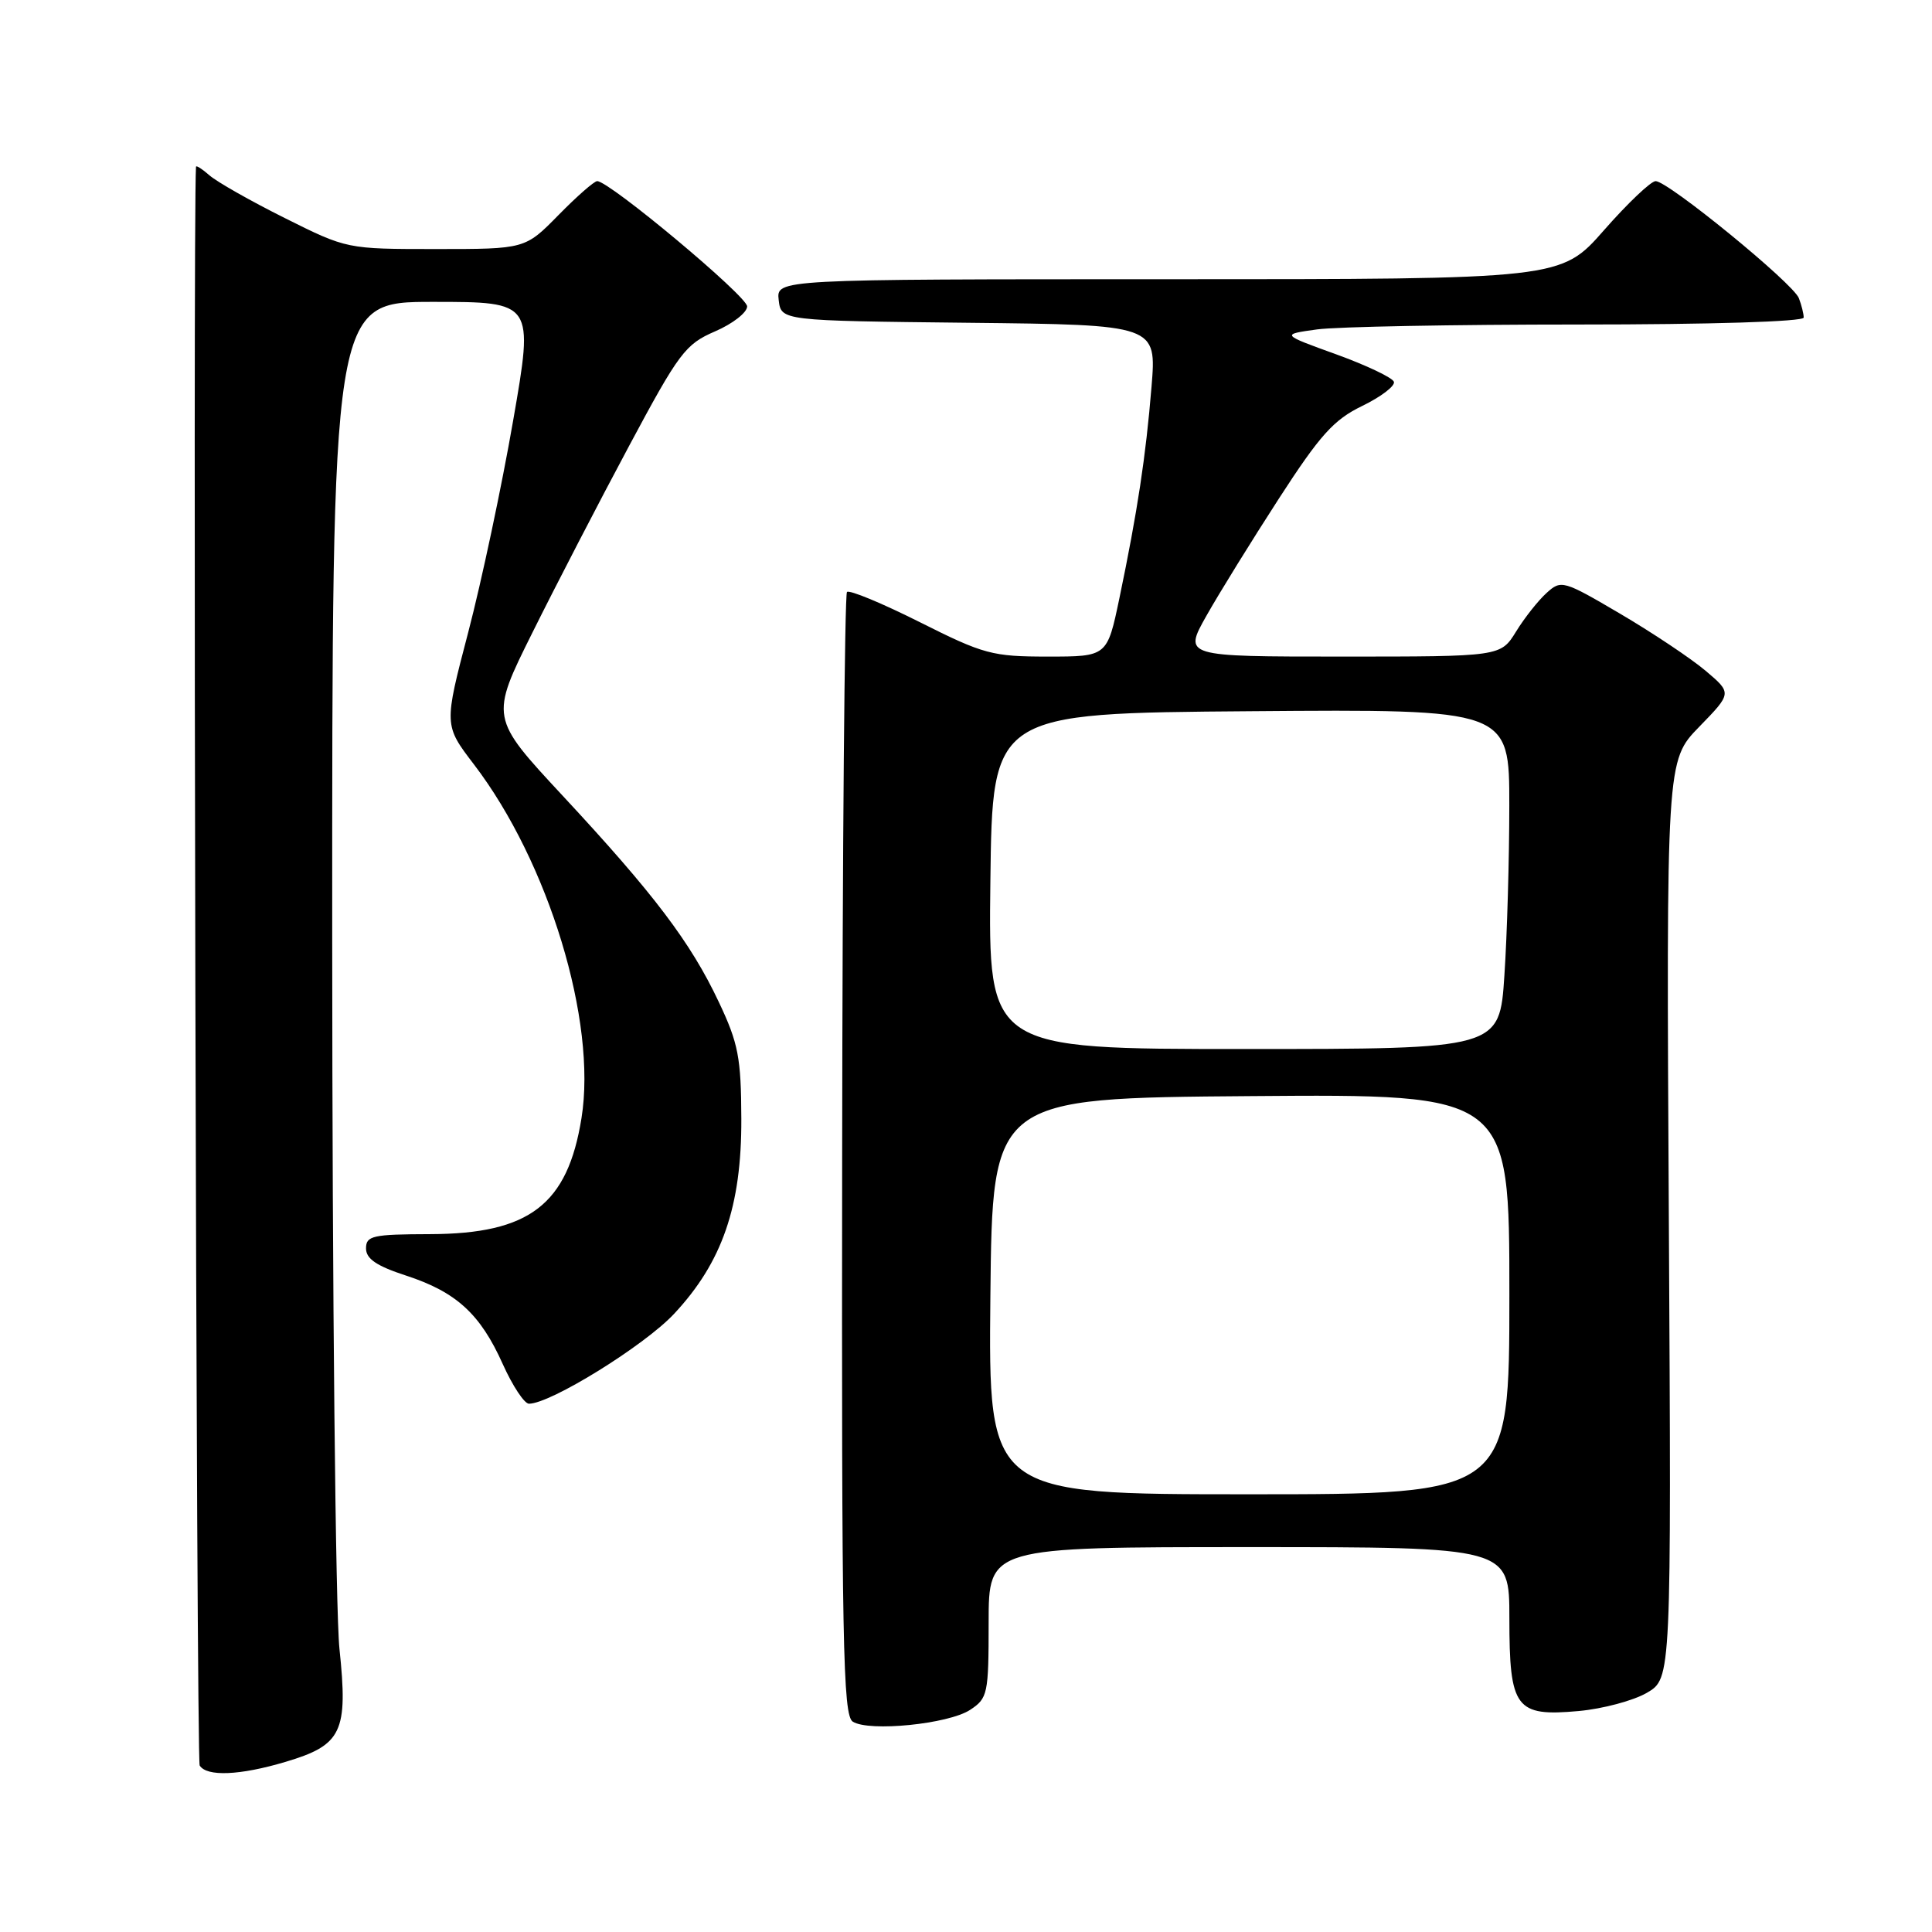 <?xml version="1.0" encoding="UTF-8" standalone="no"?>
<!DOCTYPE svg PUBLIC "-//W3C//DTD SVG 1.1//EN" "http://www.w3.org/Graphics/SVG/1.1/DTD/svg11.dtd" >
<svg xmlns="http://www.w3.org/2000/svg" xmlns:xlink="http://www.w3.org/1999/xlink" version="1.1" viewBox="0 0 256 256">
 <g >
 <path fill="currentColor"
d=" M 37.82 233.46 C 45.32 231.23 46.14 229.51 44.98 218.48 C 44.46 213.54 44.03 171.36 44.02 124.75 C 44.00 40.00 44.00 40.00 57.36 40.00 C 70.73 40.00 70.73 40.00 67.99 55.75 C 66.49 64.41 63.81 77.03 62.04 83.79 C 58.82 96.08 58.82 96.08 62.80 101.29 C 72.70 114.25 79.12 135.35 77.05 148.16 C 75.21 159.62 70.16 163.49 57.00 163.53 C 49.37 163.55 48.50 163.74 48.50 165.42 C 48.50 166.80 49.90 167.75 53.80 169.02 C 60.47 171.20 63.64 174.10 66.62 180.75 C 67.92 183.64 69.48 186.00 70.09 186.00 C 72.95 186.00 85.37 178.31 89.31 174.10 C 95.70 167.27 98.27 159.84 98.23 148.26 C 98.20 140.14 97.84 138.25 95.24 132.76 C 91.52 124.87 86.65 118.44 74.54 105.42 C 64.94 95.09 64.94 95.09 70.56 83.80 C 73.65 77.58 79.40 66.48 83.34 59.12 C 89.98 46.71 90.81 45.61 94.75 43.91 C 97.09 42.90 99.00 41.41 99.00 40.60 C 99.00 39.25 80.75 24.00 79.13 24.00 C 78.74 24.00 76.43 26.02 74.00 28.50 C 69.58 33.00 69.58 33.00 57.77 33.00 C 45.96 33.00 45.96 33.00 37.73 28.89 C 33.20 26.63 28.71 24.08 27.75 23.23 C 26.79 22.39 25.99 21.87 25.97 22.10 C 25.54 28.91 26.01 233.21 26.46 233.94 C 27.39 235.44 31.78 235.26 37.82 233.46 Z  M 128.54 226.57 C 130.88 225.03 131.00 224.48 131.00 214.98 C 131.00 205.00 131.00 205.00 165.50 205.00 C 200.00 205.00 200.00 205.00 200.00 214.43 C 200.00 226.39 200.82 227.48 209.19 226.72 C 212.38 226.43 216.45 225.34 218.23 224.30 C 221.47 222.40 221.47 222.40 221.13 161.60 C 220.79 100.79 220.79 100.79 225.15 96.31 C 229.50 91.84 229.50 91.84 226.00 88.88 C 224.07 87.25 218.99 83.86 214.71 81.34 C 207.14 76.89 206.86 76.81 204.93 78.57 C 203.83 79.56 202.01 81.86 200.89 83.68 C 198.84 87.00 198.84 87.00 177.82 87.00 C 156.81 87.00 156.81 87.00 159.86 81.59 C 161.54 78.61 165.86 71.63 169.45 66.08 C 174.91 57.64 176.72 55.62 180.50 53.79 C 182.99 52.58 184.88 51.14 184.70 50.59 C 184.52 50.05 181.08 48.41 177.05 46.95 C 169.74 44.31 169.74 44.31 174.51 43.65 C 177.13 43.29 192.72 43.00 209.14 43.00 C 226.61 43.00 239.00 42.62 239.00 42.08 C 239.00 41.58 238.71 40.42 238.36 39.51 C 237.61 37.54 221.03 24.00 219.38 24.00 C 218.76 24.00 215.68 26.92 212.54 30.50 C 206.83 37.00 206.83 37.00 154.85 37.00 C 102.87 37.00 102.87 37.00 103.18 39.75 C 103.50 42.50 103.50 42.50 128.38 42.77 C 153.26 43.04 153.26 43.04 152.58 51.27 C 151.83 60.46 150.72 67.78 148.33 79.25 C 146.71 87.00 146.71 87.00 138.84 87.00 C 131.48 87.00 130.36 86.70 121.88 82.44 C 116.88 79.93 112.54 78.13 112.23 78.44 C 111.92 78.74 111.63 112.34 111.59 153.09 C 111.51 217.92 111.69 227.30 113.00 228.13 C 115.18 229.50 125.66 228.45 128.54 226.57 Z  M 131.23 171.75 C 131.50 145.50 131.50 145.50 165.75 145.24 C 200.00 144.97 200.00 144.97 200.00 171.49 C 200.00 198.00 200.00 198.00 165.48 198.00 C 130.97 198.00 130.97 198.00 131.23 171.75 Z  M 131.23 116.75 C 131.50 94.50 131.50 94.50 165.75 94.24 C 200.00 93.97 200.00 93.97 199.99 106.74 C 199.99 113.76 199.70 123.89 199.34 129.25 C 198.70 139.00 198.70 139.00 164.83 139.00 C 130.96 139.00 130.96 139.00 131.23 116.75 Z "/>
</g>
</svg>